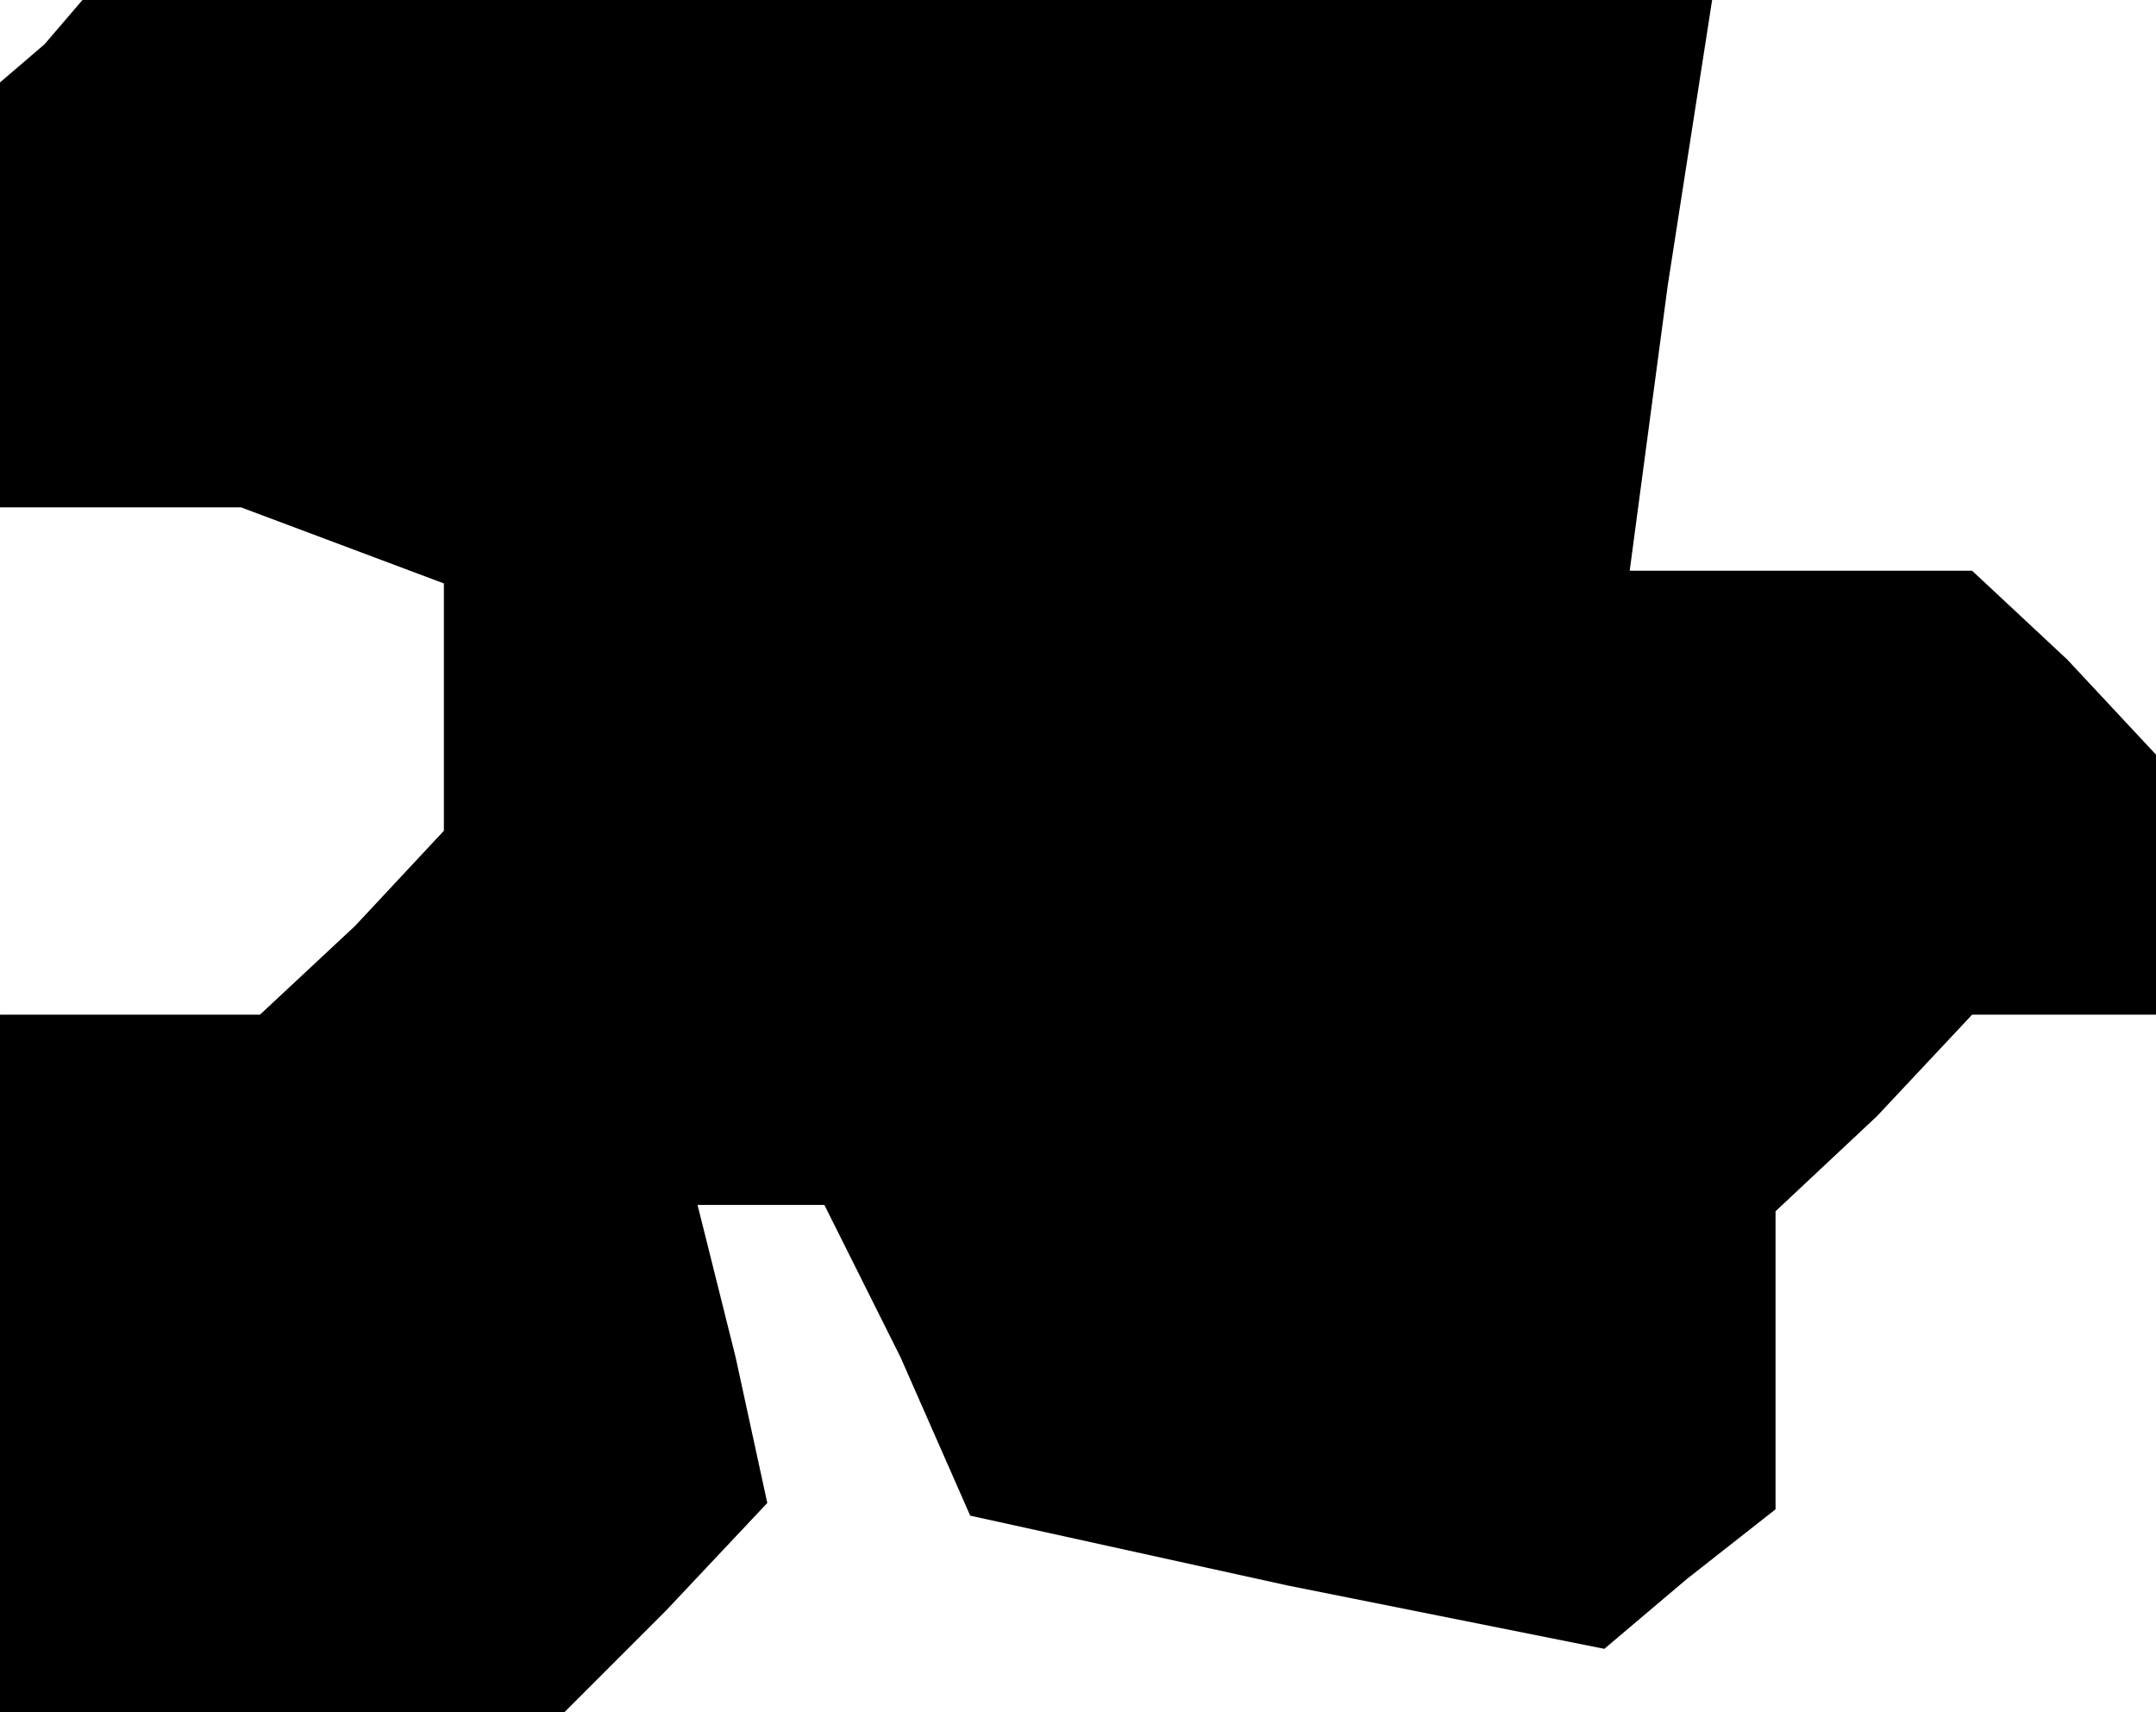 <?xml version="1.0" standalone="no"?>
<!DOCTYPE svg PUBLIC "-//W3C//DTD SVG 20010904//EN"
 "http://www.w3.org/TR/2001/REC-SVG-20010904/DTD/svg10.dtd">
<svg version="1.0" xmlns="http://www.w3.org/2000/svg"
 width="34pt" height="27pt" viewBox="0 0 34 27"
 preserveAspectRatio="xMidYMid meet">
<g transform="translate(0,27) scale(0.1,-0.1)"
fill="#000000" stroke="none">
<path d="M7 263 l-7 -6 0 -34 0 -33 19 0 19 0 16 -6 16 -6 0 -20 0 -19 -14
-15 -15 -14 -20 0 -21 0 0 -55 0 -55 44 0 45 0 16 16 16 17 -5 23 -6 24 10 0
10 0 12 -24 11 -25 50 -11 50 -10 13 11 14 11 0 24 0 23 16 15 15 16 15 0 14
0 0 21 0 20 -14 15 -15 14 -27 0 -27 0 6 45 7 45 -129 0 -128 0 -6 -7z"/>
</g>
</svg>
